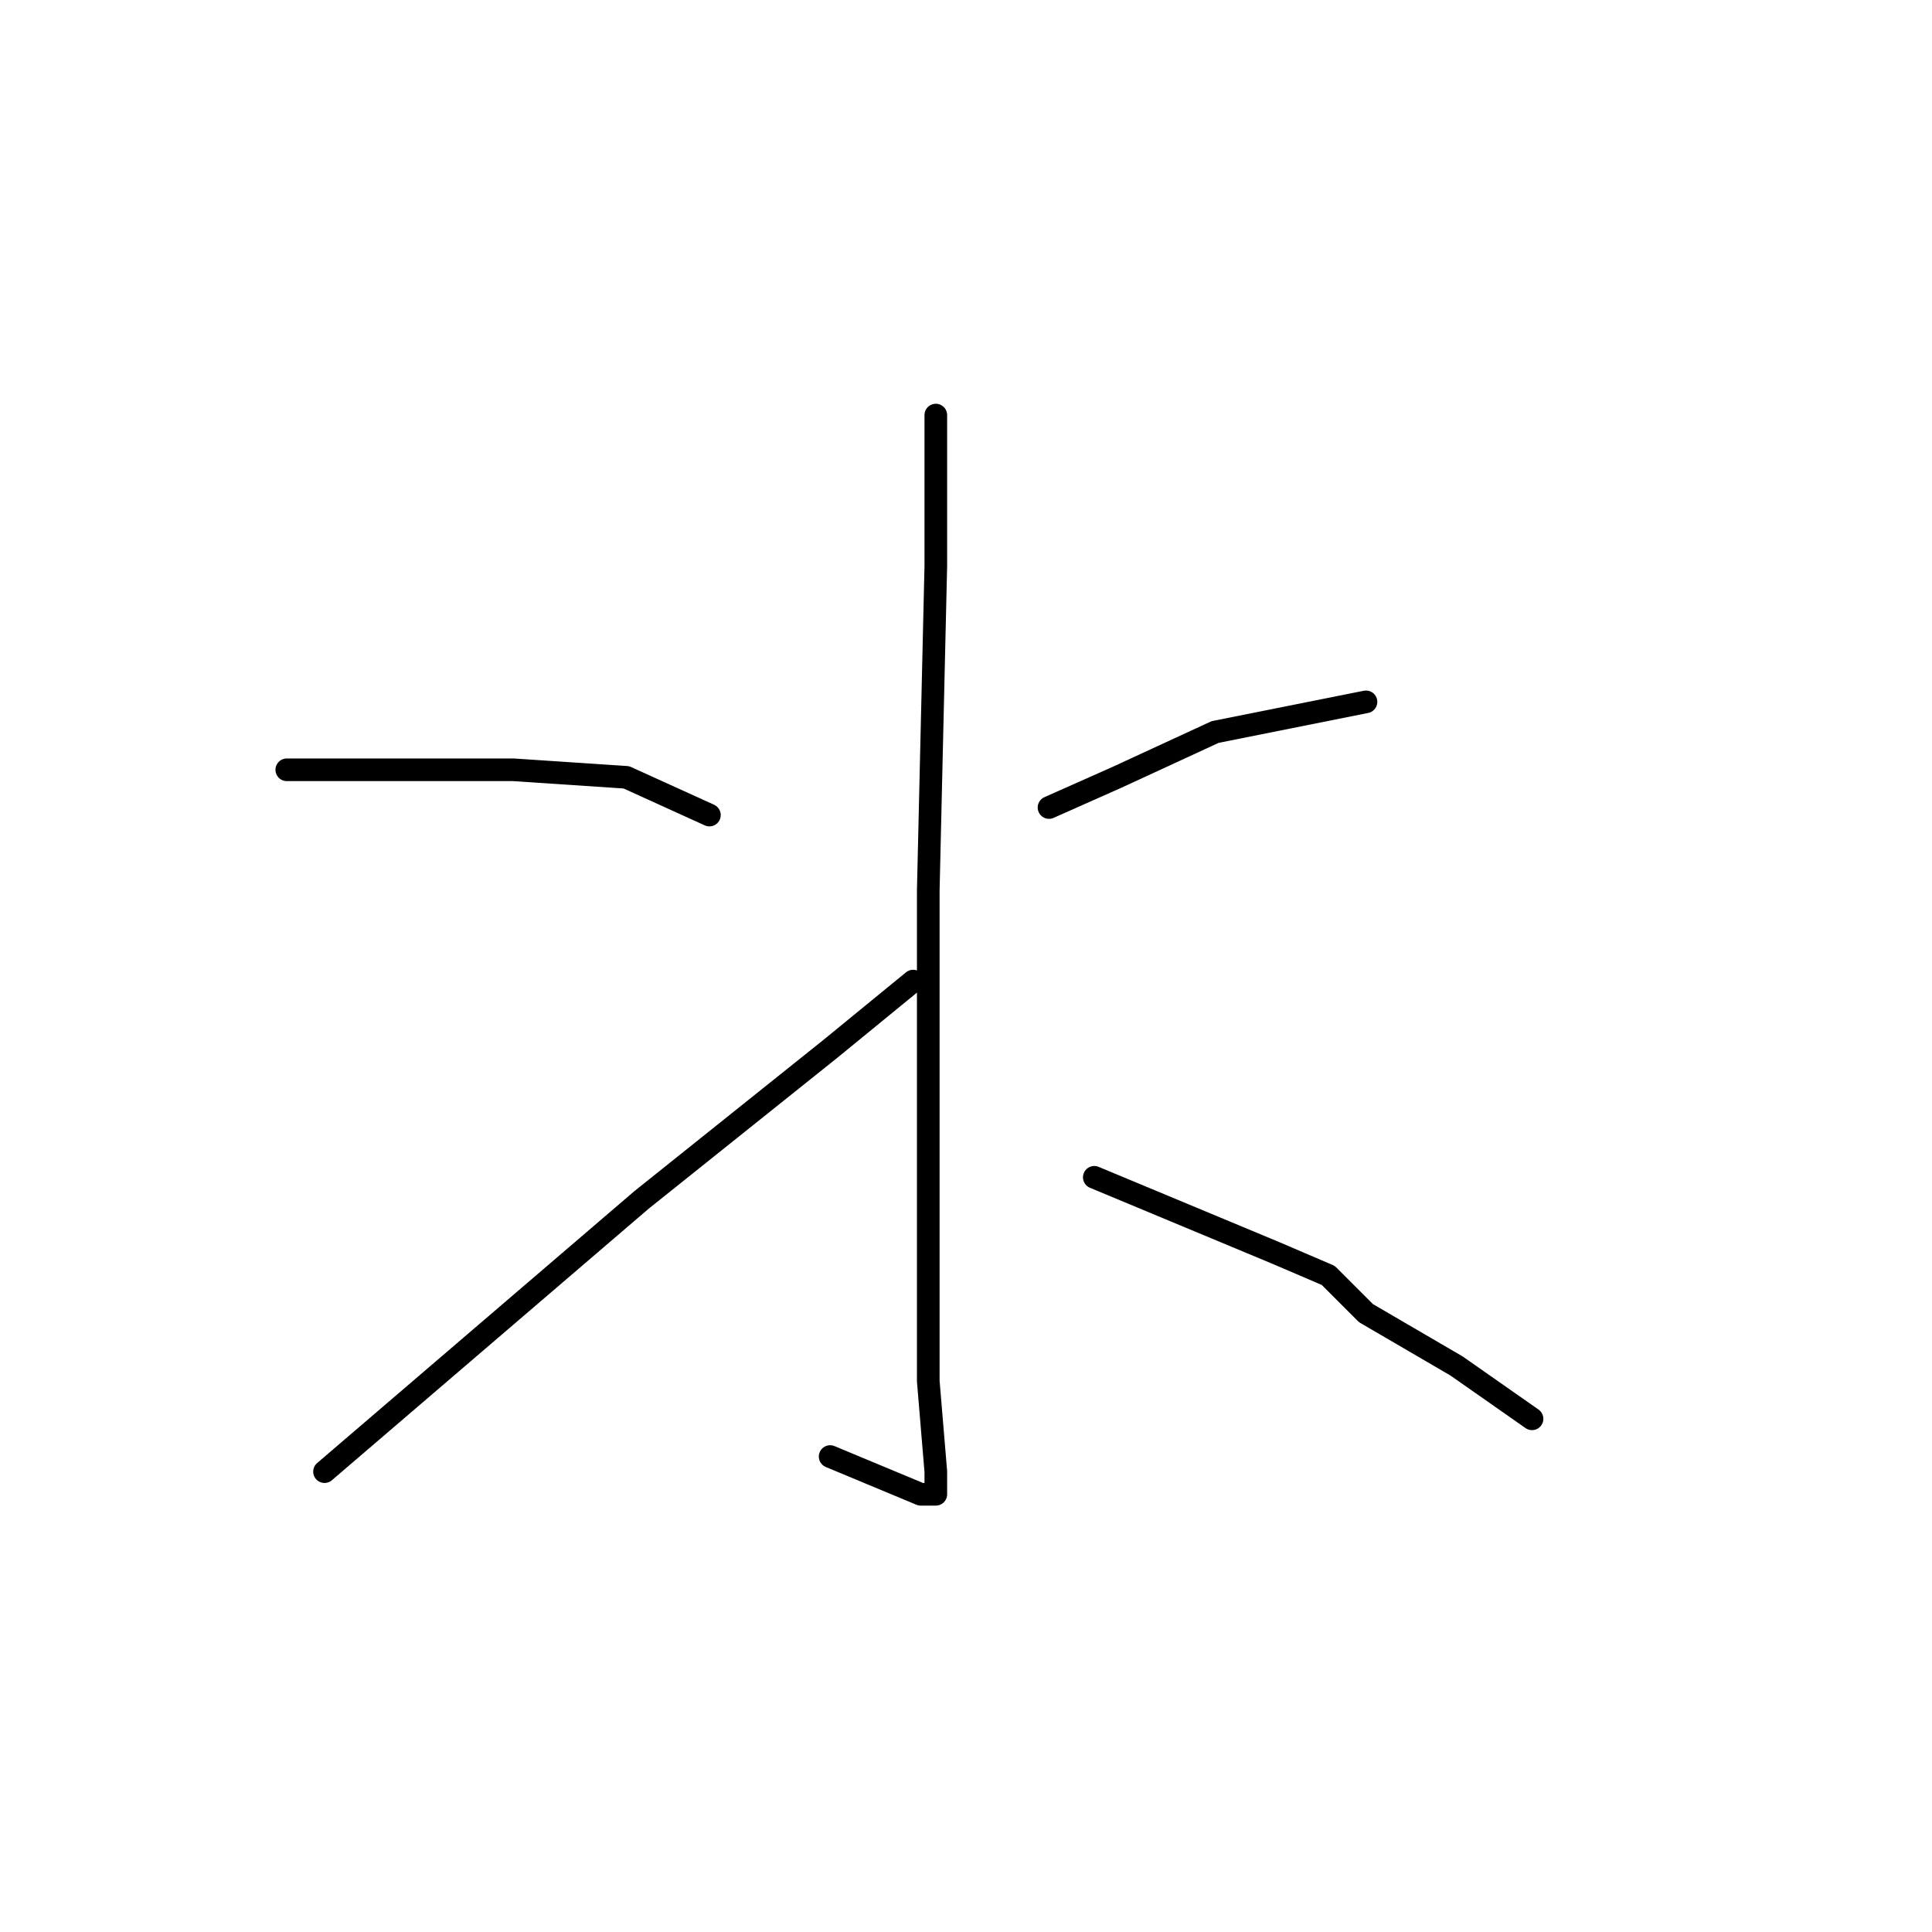<?xml version="1.0" standalone="no"?>
    <svg width="256" height="256" xmlns="http://www.w3.org/2000/svg" version="1.1">
    <polyline stroke="black" stroke-width="3" stroke-linecap="round" fill="transparent" stroke-linejoin="round" points="124 55 124 65 124 75 123 118 123 134 123 162 123 183 124 195 124 198 122 198 110 193 110 193 " />
        <polyline stroke="black" stroke-width="3" stroke-linecap="round" fill="transparent" stroke-linejoin="round" points="38 102 53 102 68 102 83 103 94 108 94 108 " />
        <polyline stroke="black" stroke-width="3" stroke-linecap="round" fill="transparent" stroke-linejoin="round" points="43 195 64 177 85 159 110 139 121 130 121 130 " />
        <polyline stroke="black" stroke-width="3" stroke-linecap="round" fill="transparent" stroke-linejoin="round" points="181 93 171 95 161 97 148 103 139 107 139 107 " />
        <polyline stroke="black" stroke-width="3" stroke-linecap="round" fill="transparent" stroke-linejoin="round" points="145 156 157 161 169 166 176 169 181 174 193 181 203 188 203 188 " />
        </svg>